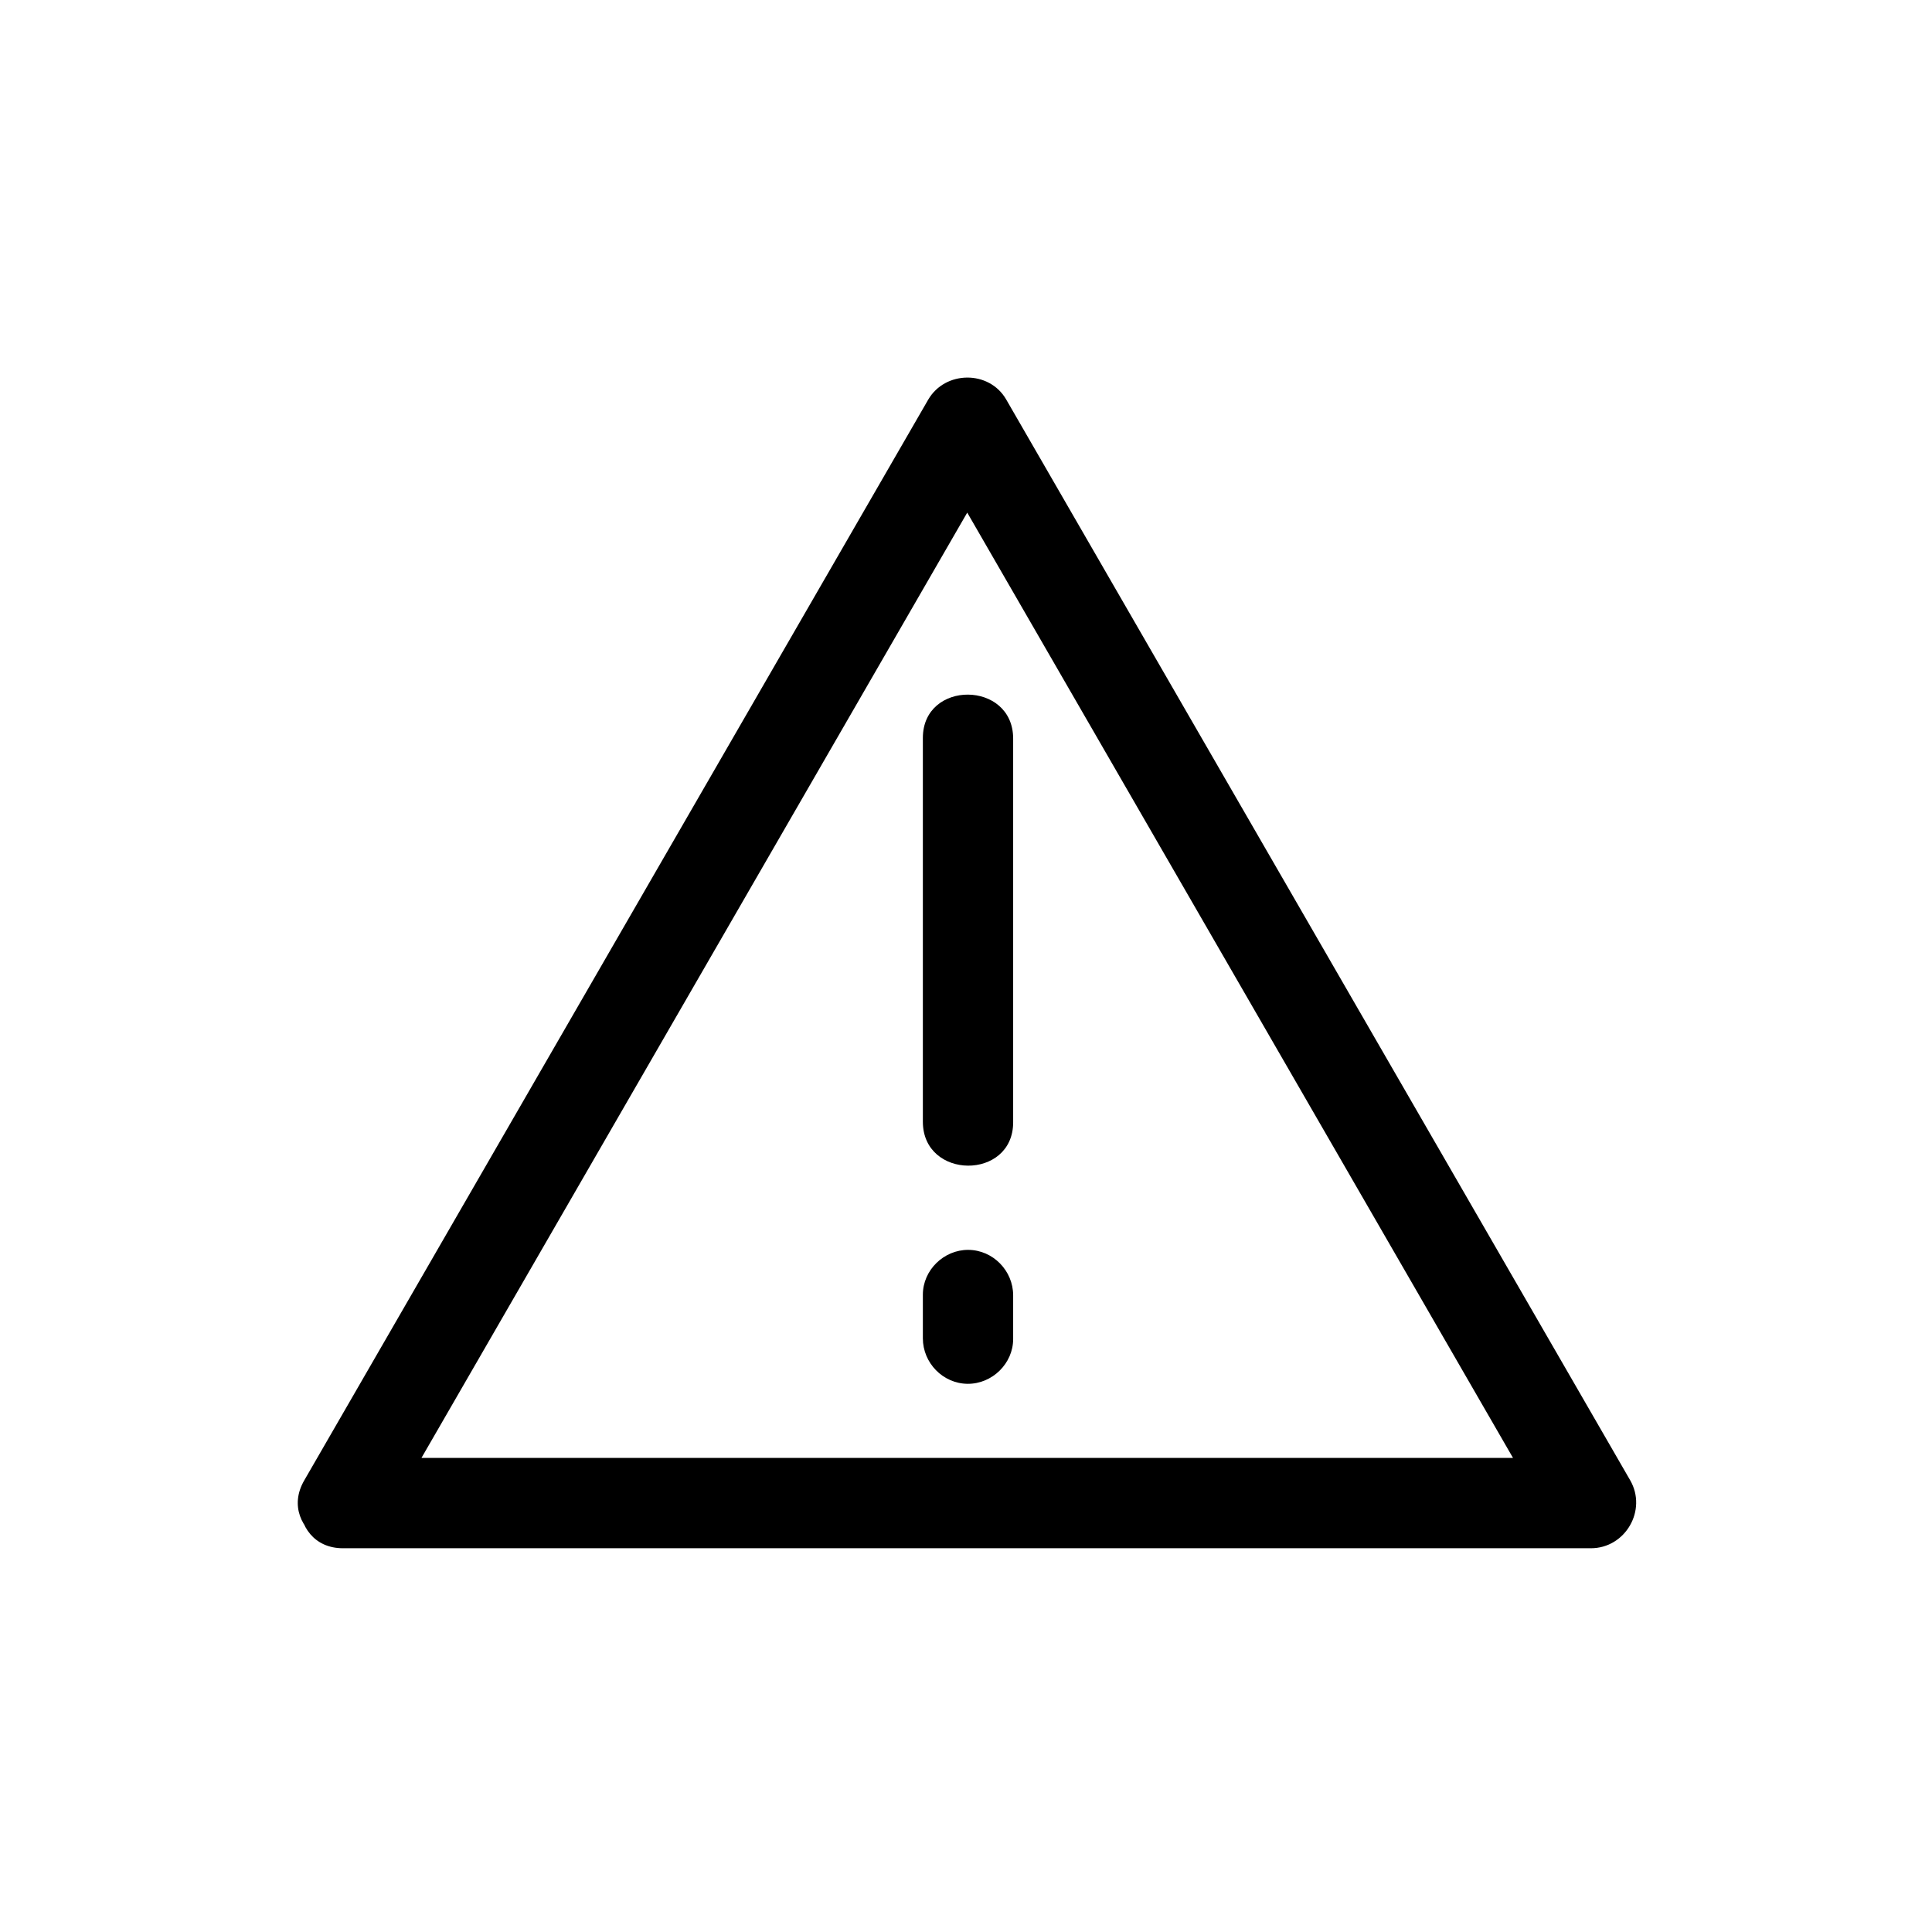 <svg xmlns="http://www.w3.org/2000/svg" viewBox="20 20 321 321">
<g fill="#000000">
<path d="m83.527,273.486c24.396-42.254 48.791-84.509 73.187-126.763 10.162-17.602 20.325-35.204 30.487-52.806-4.321,.016-8.643,.032-12.965,.048 24.396,42.254 48.791,84.509 73.188,126.763 10.162,17.603 20.325,35.204 30.487,52.807 2.175-3.767 4.35-7.533 6.523-11.3-48.791,0-97.582,0-146.374,0-20.325,0-40.65,0-60.975,0-9.687,0-9.772,15.004-.108,15.004 48.792,0 97.583,0 146.374,0 20.325,0 40.65,0 60.976,0 5.736,0 9.392-6.332 6.523-11.3-24.396-42.254-48.791-84.509-73.188-126.763-10.162-17.602-20.325-35.204-30.487-52.806-2.828-4.898-10.158-4.814-12.965,.048-24.396,42.254-48.791,84.509-73.187,126.764-10.162,17.602-20.325,35.204-30.487,52.806-4.84,8.382 8.151,15.882 12.991,7.498z"/>
<path d="m173.332,142.613c0,21.25 0,42.5 0,63.75 0,9.686 15.003,9.771 15.003,.107 0-21.25 0-42.5 0-63.75 0-9.685-15.003-9.771-15.003-.107z"/>
<path d="m173.332,235.113c0,2.416 0,4.833 0,7.25 0,4.086 3.341,7.528 7.447,7.556 4.066,.026 7.556-3.362 7.556-7.448 0-2.416 0-4.833 0-7.25 0-4.086-3.342-7.528-7.448-7.556-4.065-.026-7.555,3.362-7.555,7.448z"/>
</g>
</svg>
